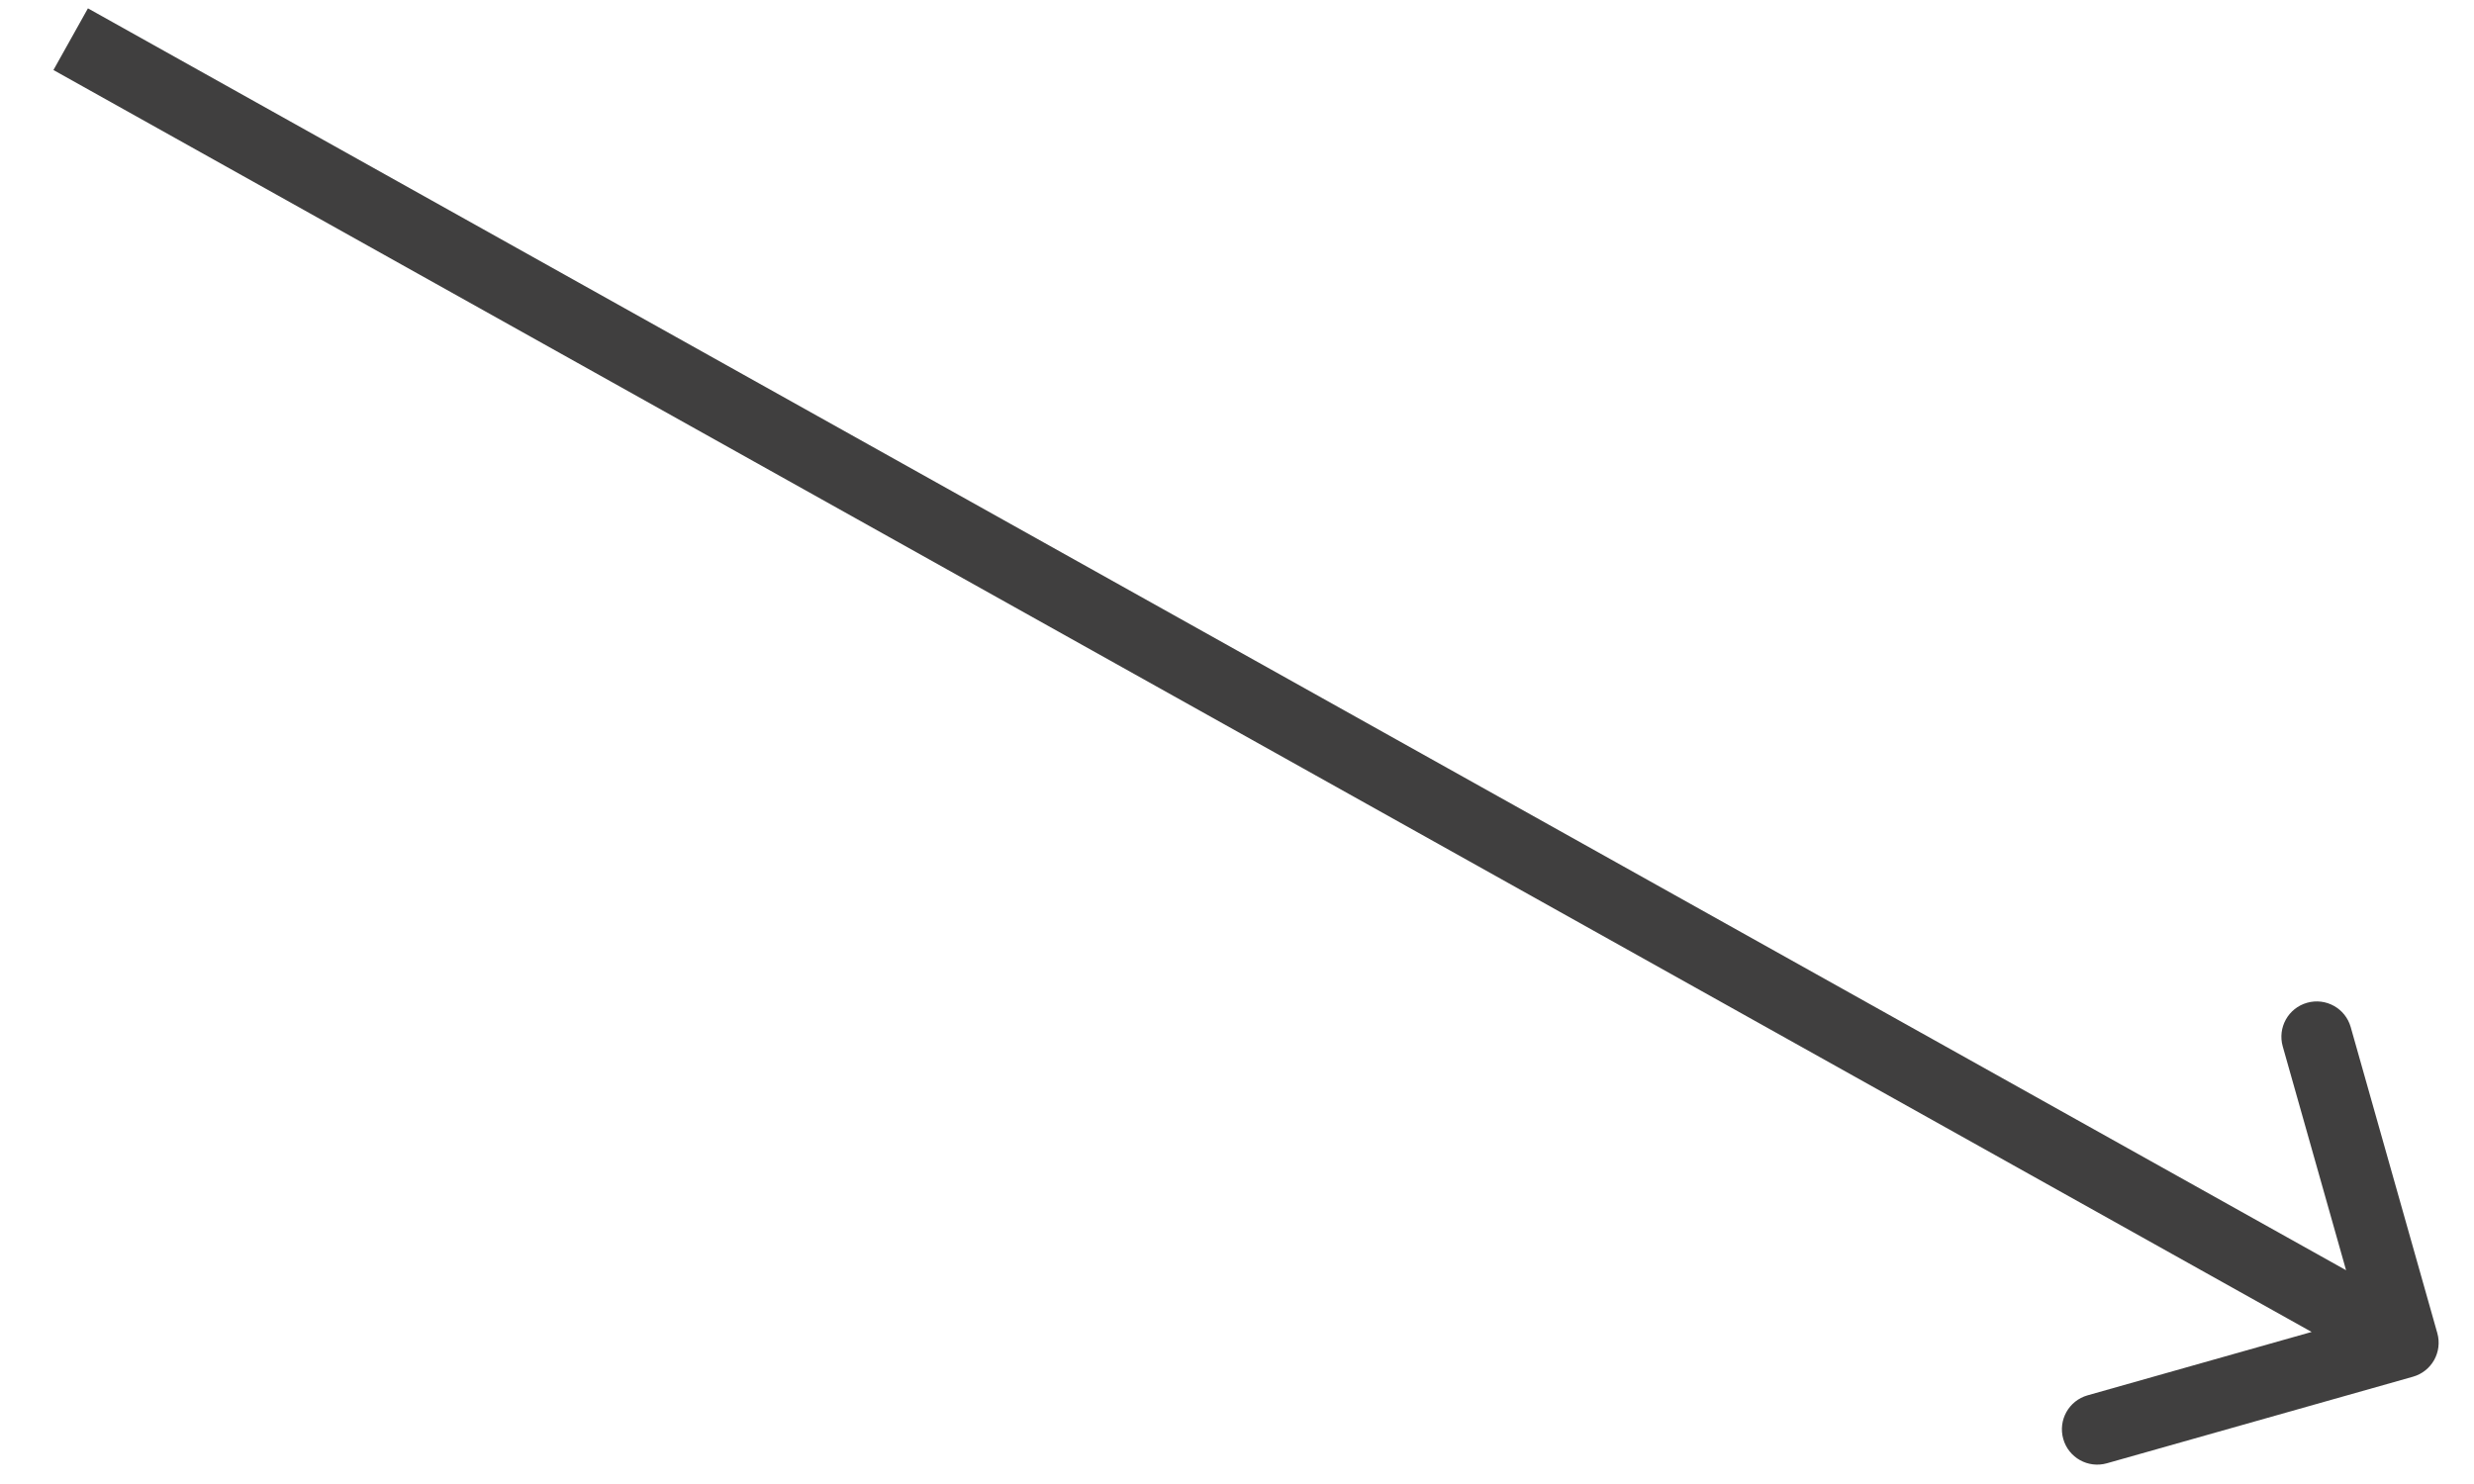 <svg width="35" height="21" viewBox="0 0 35 21" fill="none" xmlns="http://www.w3.org/2000/svg">
<path d="M34.136 19.482C34.402 19.407 34.556 19.131 34.481 18.865L33.256 14.535C33.181 14.269 32.905 14.115 32.639 14.19C32.373 14.265 32.219 14.541 32.294 14.807L33.383 18.656L29.534 19.745C29.268 19.82 29.114 20.096 29.189 20.362C29.264 20.628 29.54 20.782 29.806 20.707L34.136 19.482ZM0.756 0.991L33.756 19.437L34.244 18.564L1.244 0.118L0.756 0.991Z" fill="#403F3F"/>
</svg>
